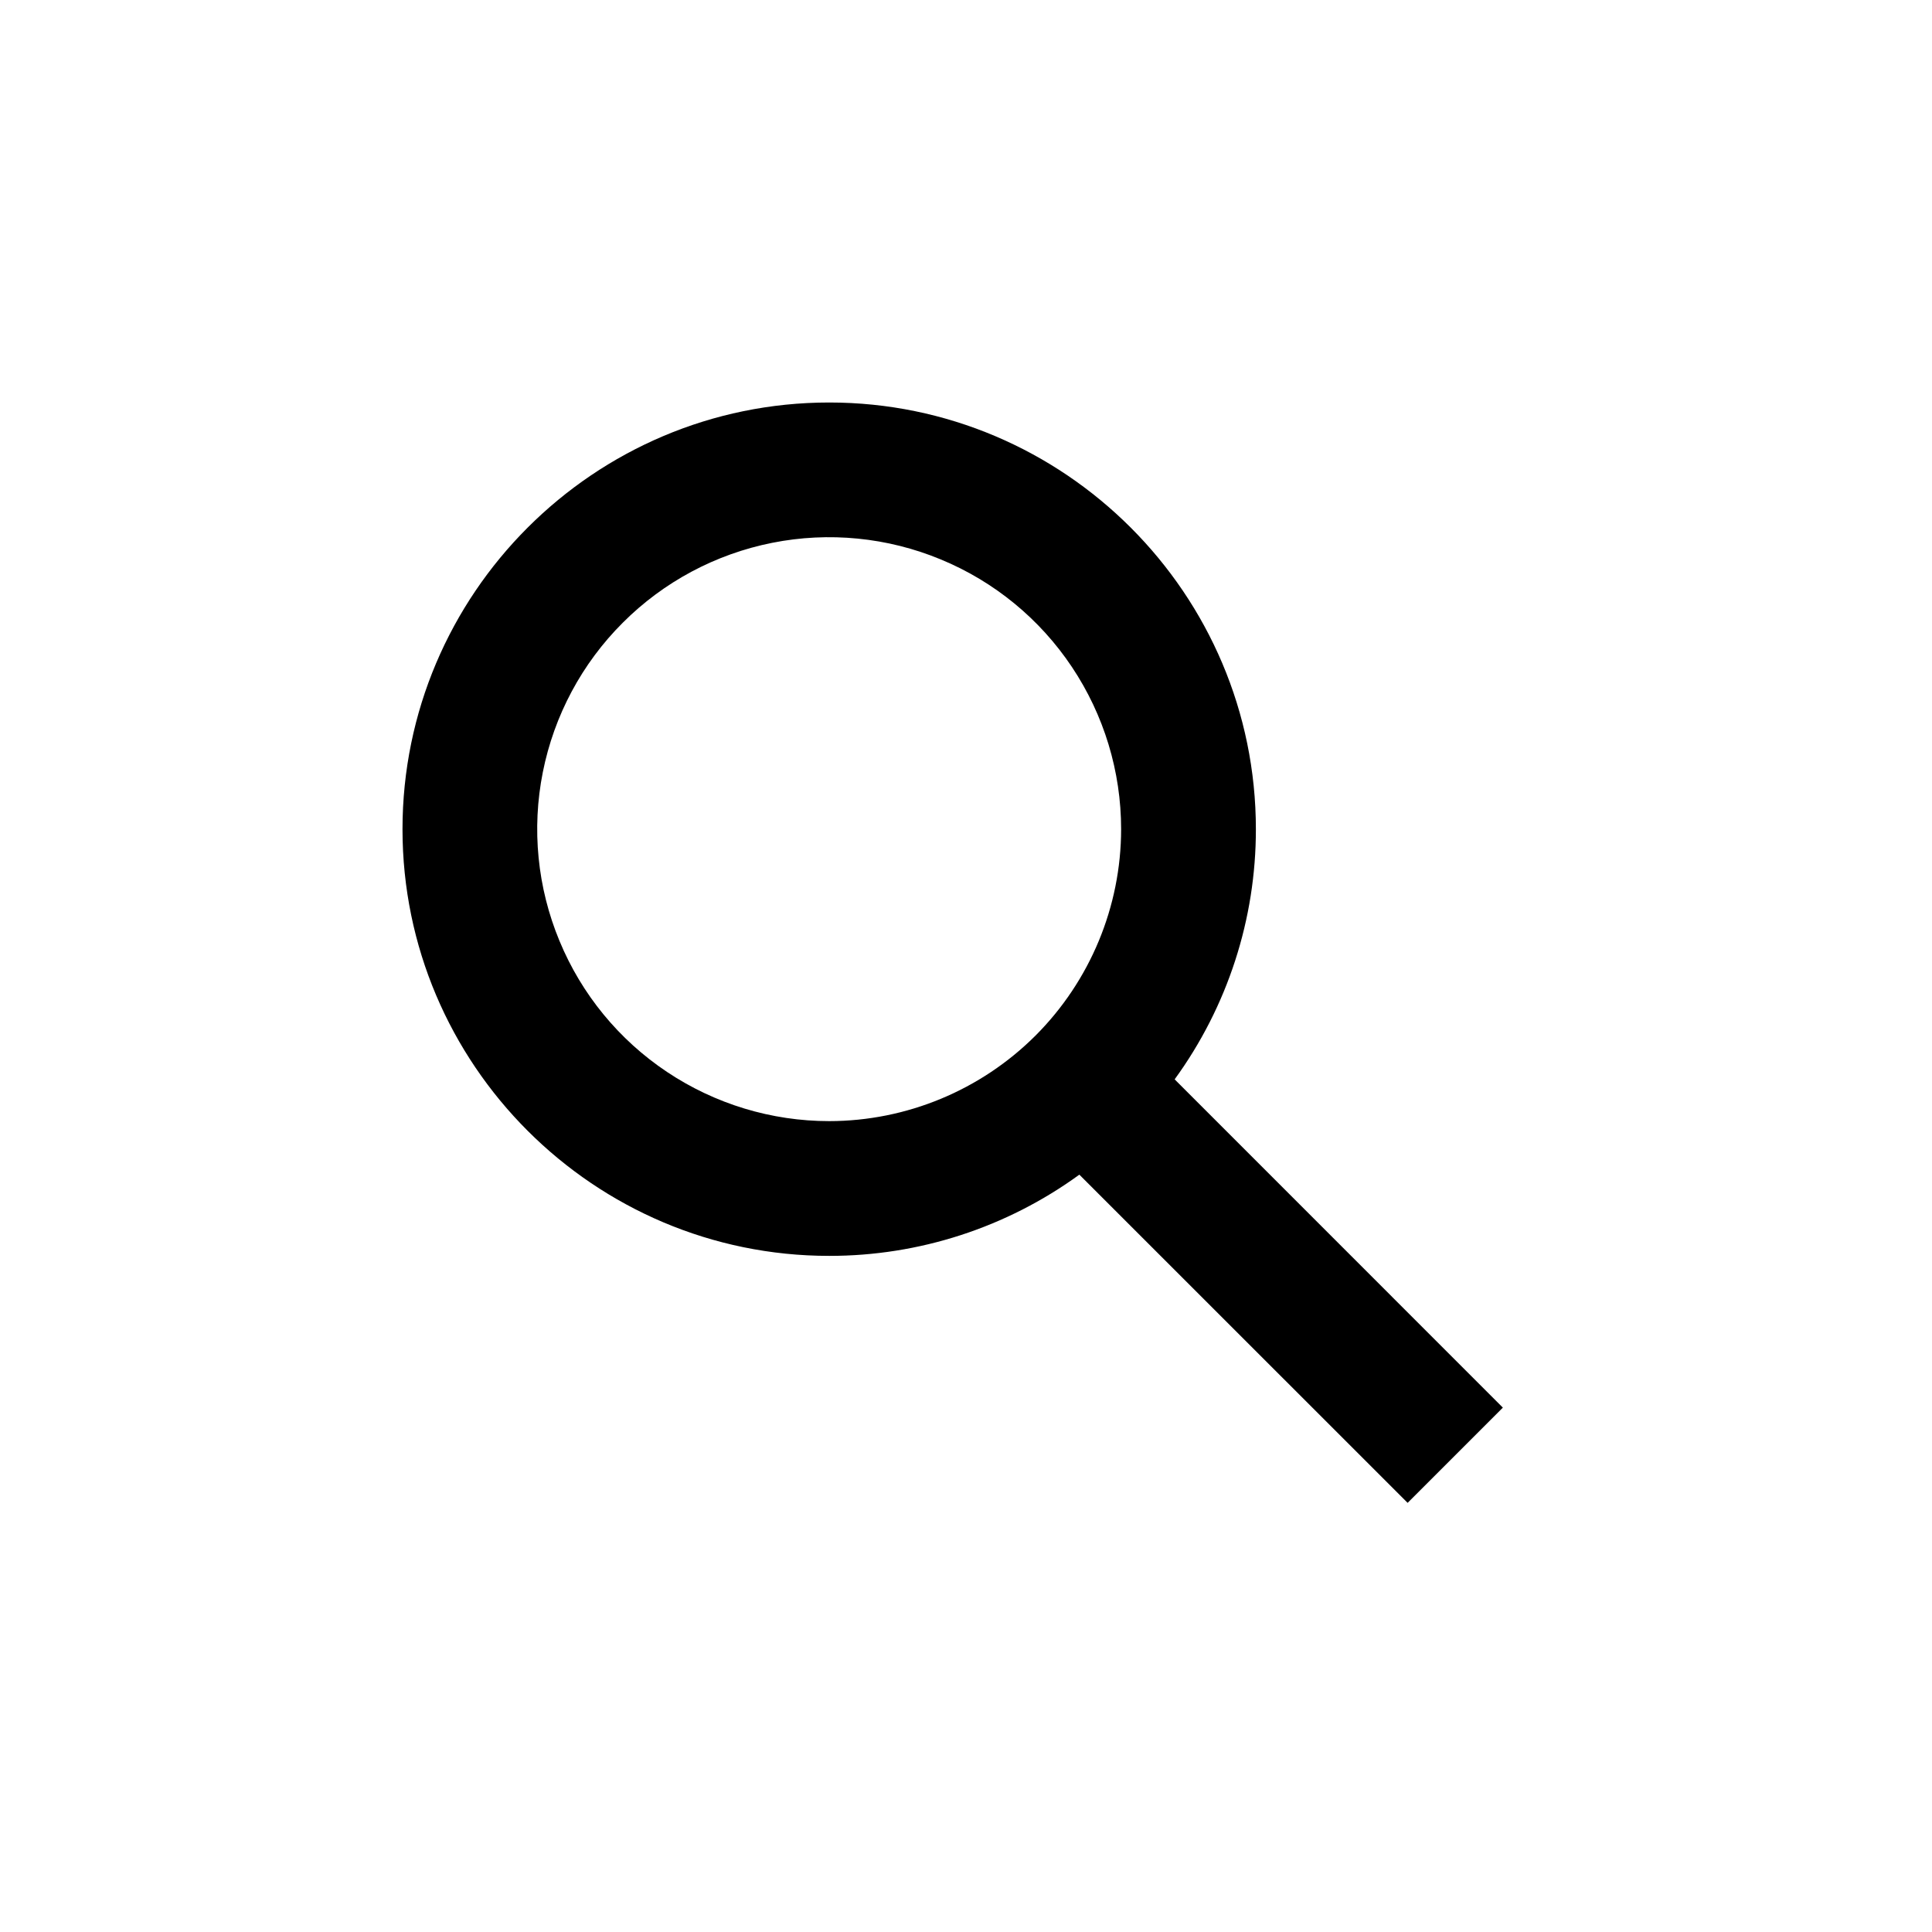 <svg viewBox="0 0 24 24" xmlns="http://www.w3.org/2000/svg"><path d="M18.669 17.486L14.592 13.408C15.249 12.505 15.602 11.417 15.601 10.301C15.601 7.378 13.223 5 10.301 5C7.378 5 5 7.378 5 10.301C5 13.223 7.378 15.601 10.301 15.601C11.417 15.602 12.505 15.249 13.408 14.592L17.486 18.669L18.669 17.486ZM10.301 13.927C9.583 13.927 8.882 13.714 8.286 13.316C7.689 12.918 7.224 12.351 6.95 11.688C6.675 11.026 6.603 10.296 6.743 9.593C6.883 8.889 7.228 8.243 7.736 7.736C8.243 7.228 8.889 6.883 9.593 6.743C10.296 6.603 11.026 6.675 11.688 6.95C12.351 7.224 12.918 7.689 13.316 8.286C13.714 8.882 13.927 9.583 13.927 10.301C13.926 11.262 13.543 12.184 12.864 12.864C12.184 13.543 11.262 13.926 10.301 13.927Z"/></svg>